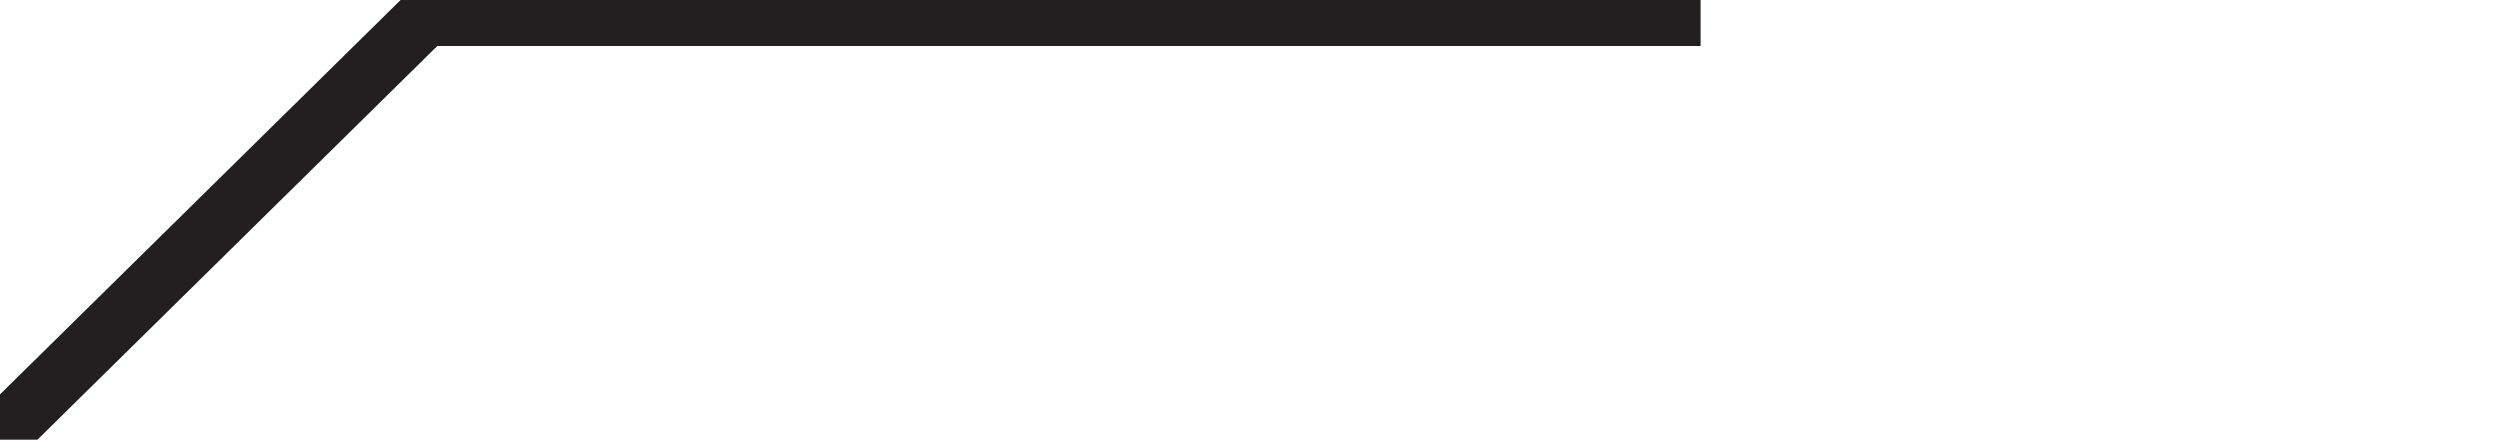 <?xml version="1.0" encoding="utf-8"?>
<!-- Generator: Adobe Illustrator 19.1.0, SVG Export Plug-In . SVG Version: 6.00 Build 0)  -->
<svg version="1.1" id="Layer_1" xmlns="http://www.w3.org/2000/svg" xmlns:xlink="http://www.w3.org/1999/xlink" x="0px" y="0px"
	 viewBox="578.5 -206.6 847.2 149" style="enable-background:new 578.5 -206.6 847.2 149;" xml:space="preserve">
<style type="text/css">
	.st0{fill:#231F20;}
	.st1{fill:none;stroke:#231F20;stroke-width:17;stroke-miterlimit:10;}
</style>
<path id="object" class="st0" d="M722.7-202.3L722.7-202.3L722.7-202.3c0,0,0,0-0.1,0c-0.1,0-0.1,0-0.2,0h-0.1h-0.1
	c0,0-0.1,0-0.1,0.1c0,0-0.1,0-0.1,0.1c-0.1,0-0.1,0.1-0.2,0.1c0,0,0,0-0.1,0l0,0l0,0L580-62.5v3.4l0,0c0.4,0,0.7-0.2,1-0.4
	l142.2-140h431.6"/>
<path id="outline" class="st1" d="M722.7-202.3L722.7-202.3L722.7-202.3c0,0,0,0-0.1,0c-0.1,0-0.1,0-0.2,0h-0.1h-0.1
	c0,0-0.1,0-0.1,0.1c0,0-0.1,0-0.1,0.1c-0.1,0-0.1,0.1-0.2,0.1c0,0,0,0-0.1,0l0,0l0,0L580-62.5v3.4l0,0c0.4,0,0.7-0.2,1-0.4
	l142.2-140h431.6"/>
</svg>
